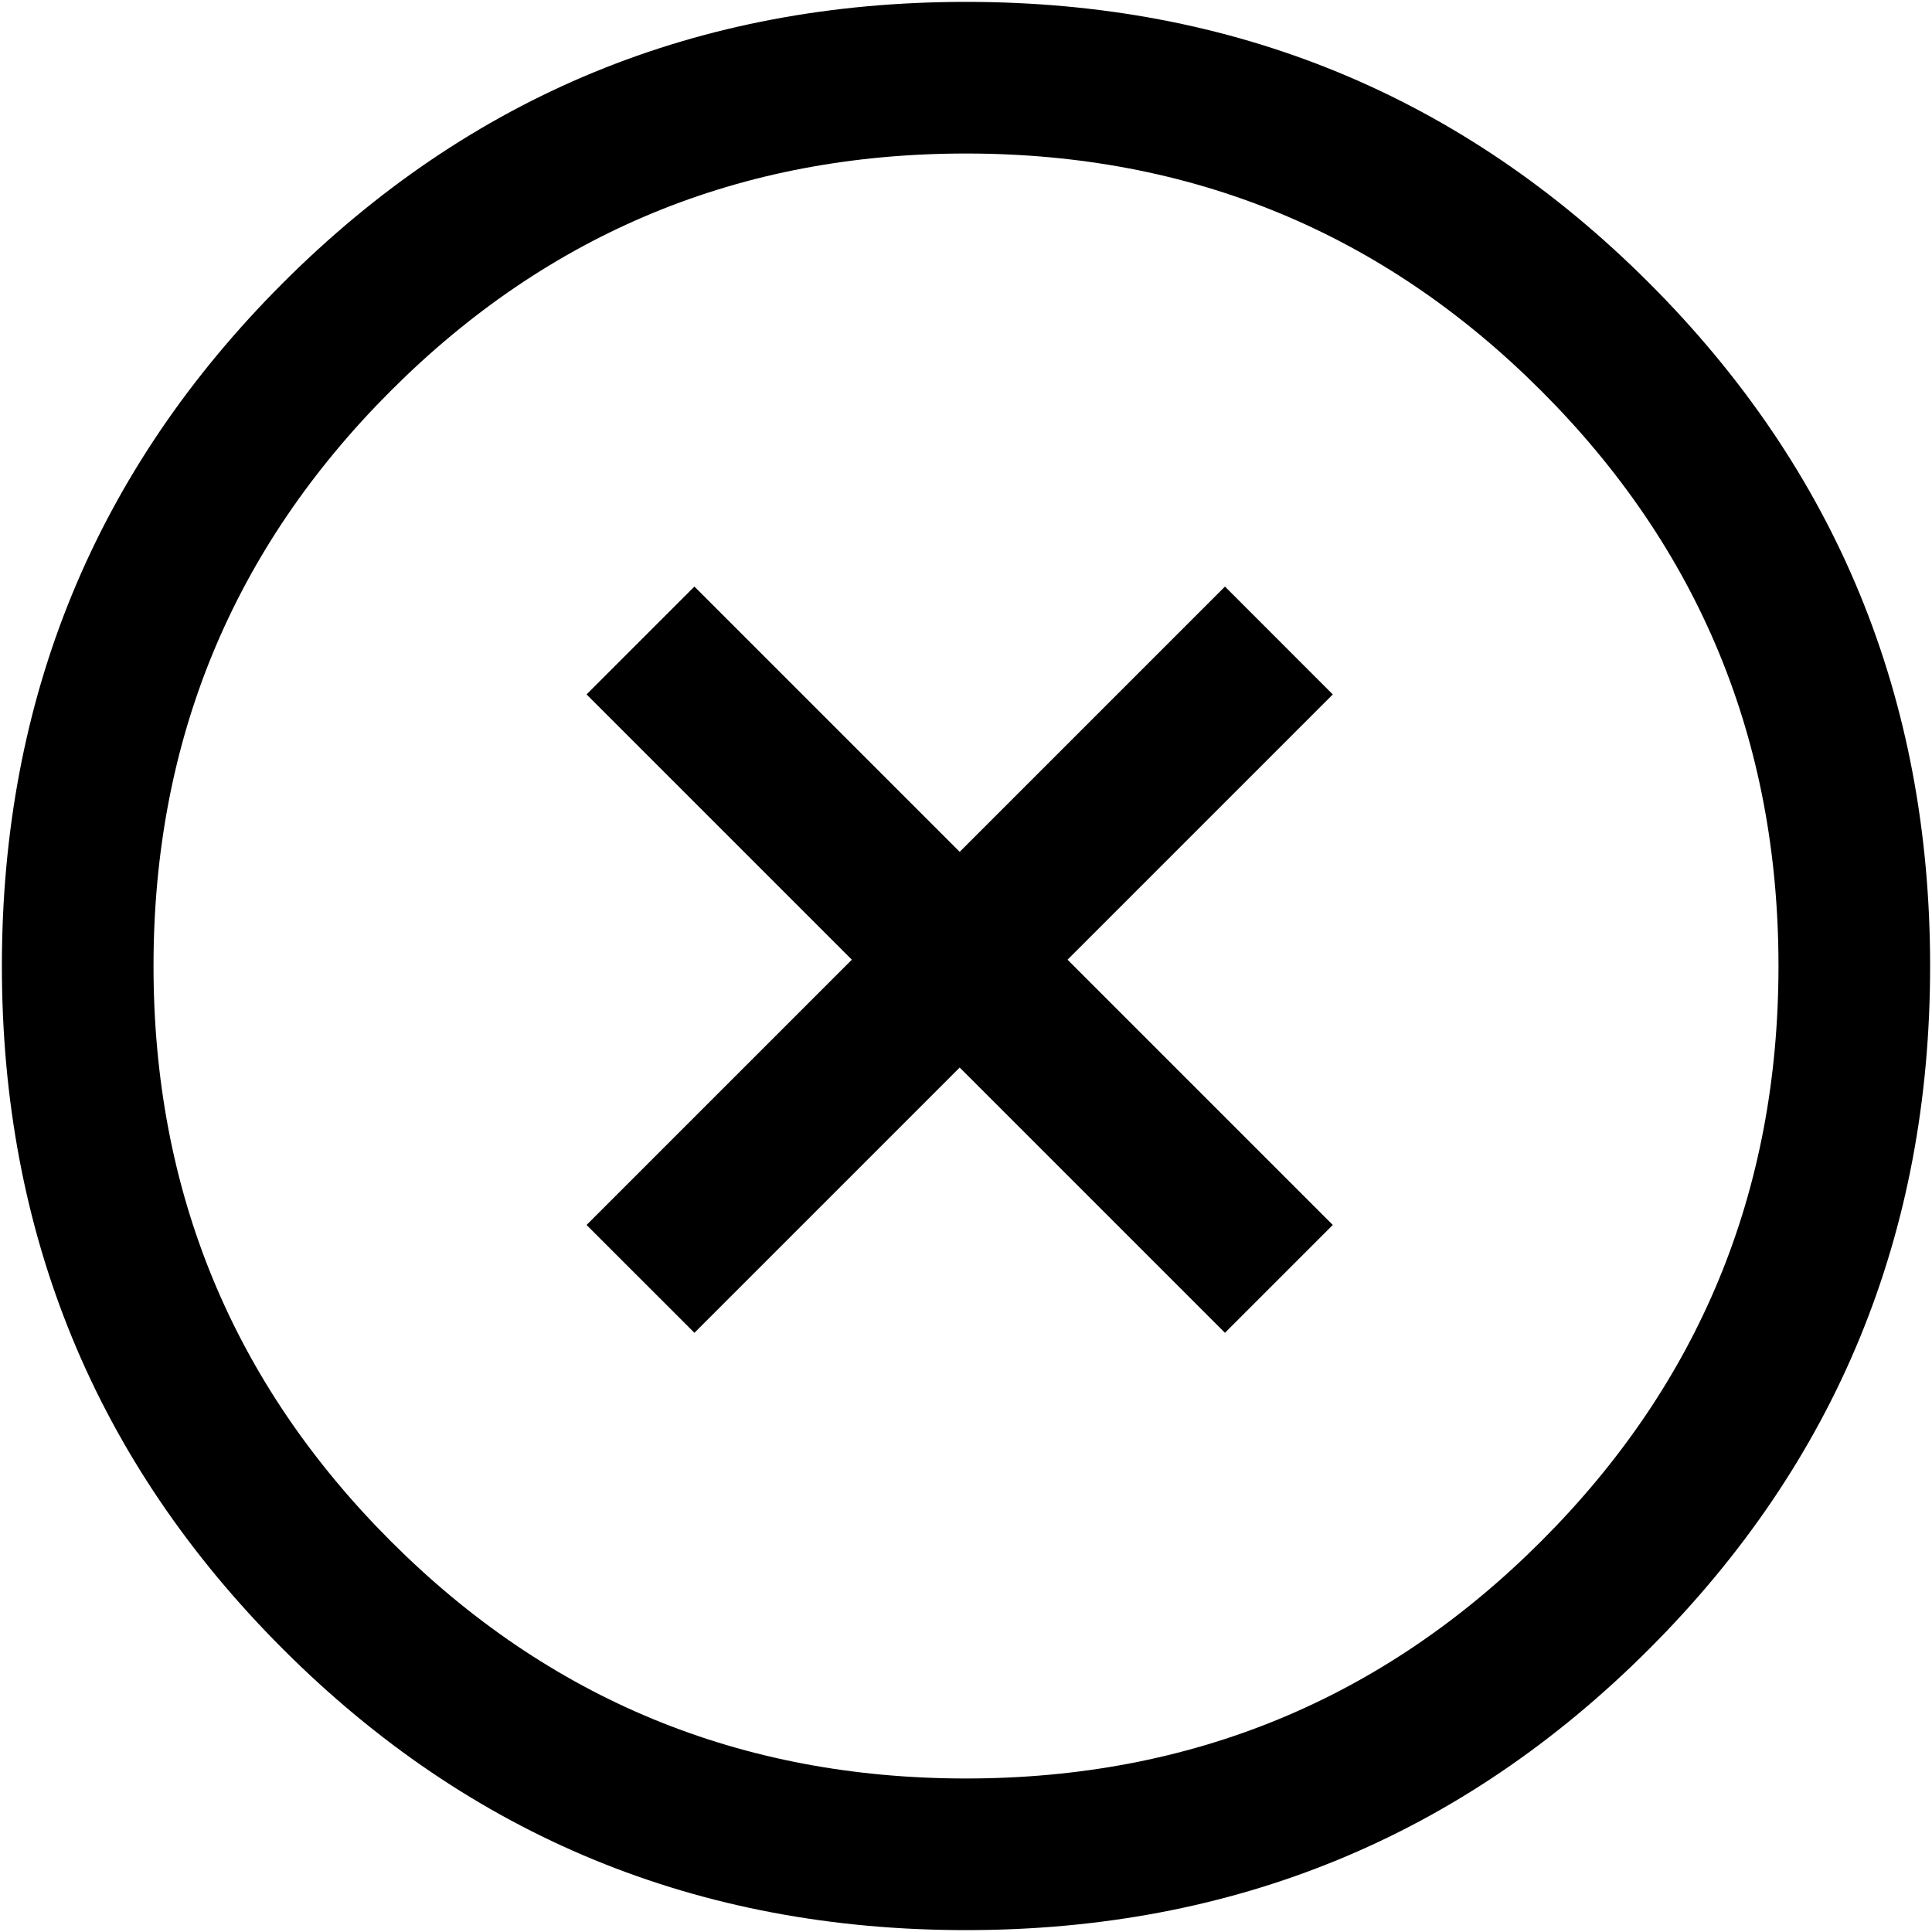 <?xml version="1.0" encoding="UTF-8"?>
<svg width="76px" height="76px" viewBox="0 0 76 76" version="1.1" xmlns="http://www.w3.org/2000/svg" xmlns:xlink="http://www.w3.org/1999/xlink">
    <!-- Generator: Sketch 48.1 (47250) - http://www.bohemiancoding.com/sketch -->
    <title>times-circle-o</title>
    <desc>Created with Sketch.</desc>
    <defs></defs>
    <g id="times-circle-o" stroke="none" stroke-width="1" fill="none" fill-rule="evenodd">
        <path d="M37.752,33.509 L48.187,23.074 L52.429,27.317 L41.994,37.752 L52.429,48.187 L48.187,52.429 L37.752,41.994 L27.317,52.429 L23.074,48.187 L33.509,37.752 L23.074,27.317 L27.317,23.074 L37.752,33.509 Z M64.87,11.13 C72.241,18.501 75.926,27.457 75.926,38 C75.926,48.543 72.241,57.499 64.87,64.87 C57.499,72.241 48.543,75.926 38,75.926 C27.457,75.926 18.501,72.241 11.13,64.87 C3.759,57.499 0.074,48.543 0.074,38 C0.074,27.457 3.759,18.501 11.13,11.13 C18.501,3.759 27.457,0.074 38,0.074 C48.543,0.074 57.499,3.759 64.87,11.13 Z M60.627,15.373 C54.405,9.15 46.862,6.039 38,6.039 C29.138,6.039 21.595,9.15 15.373,15.373 C9.15,21.595 6.039,29.138 6.039,38 C6.039,46.862 9.15,54.405 15.373,60.627 C21.595,66.85 29.138,69.961 38,69.961 C46.862,69.961 54.405,66.85 60.627,60.627 C66.85,54.405 69.961,46.862 69.961,38 C69.961,29.138 66.85,21.595 60.627,15.373 Z" fill="#000000" fill-rule="nonzero"></path>
    </g>
</svg>